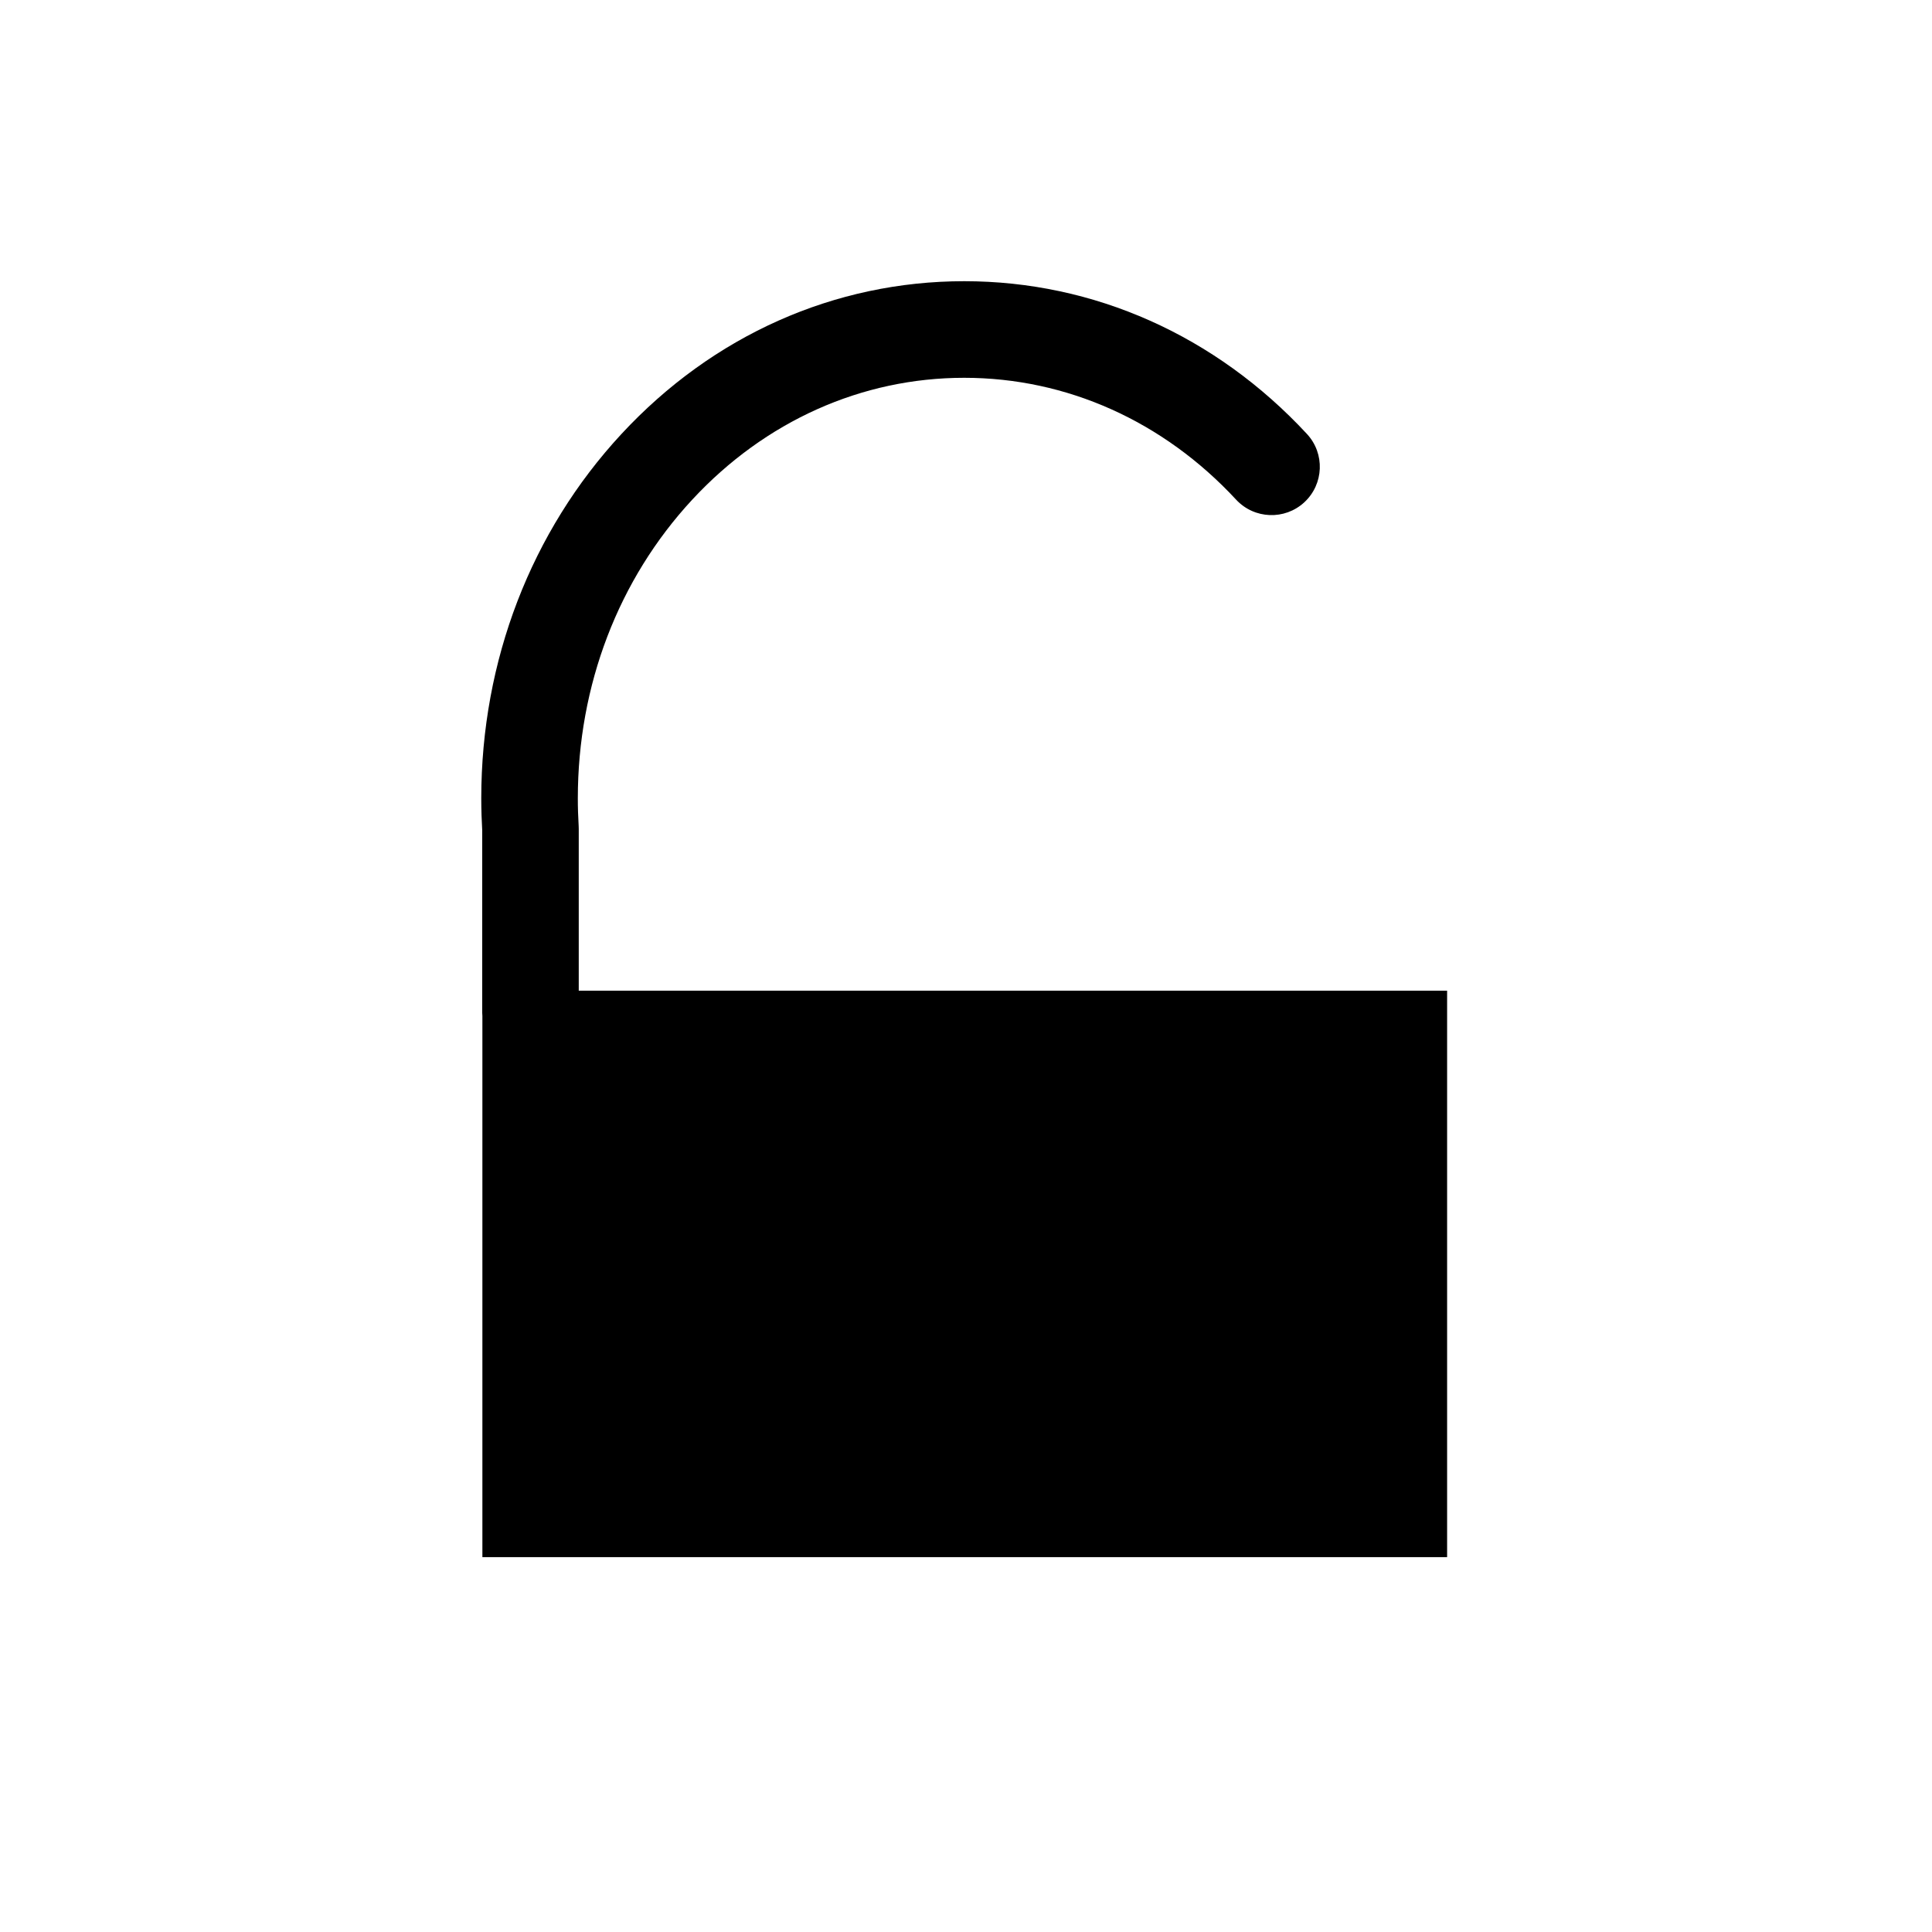 <?xml version="1.0" encoding="UTF-8"?><svg id="layer1" xmlns="http://www.w3.org/2000/svg" viewBox="0 0 1000 1000"><path d="M299.56,512.76v-83.72c0-.5-.01-.99-.04-1.49-.15-2.43-.26-4.84-.33-7.18-.08-2.42-.11-4.83-.11-7.16,0-58.5,21.03-113.4,59.23-154.59,37.71-40.67,87.69-63.07,140.75-63.07s103.04,22.4,140.75,63.07c9.39,10.12,25.21,10.72,35.33,1.34,10.12-9.39,10.72-25.21,1.34-35.33-47.28-50.99-110.28-79.08-177.41-79.08s-130.14,28.08-177.41,79.08c-46.79,50.47-72.56,117.44-72.56,188.59,0,2.86.05,5.8.14,8.73.08,2.56.2,5.19.35,7.83v94.37c0,.59.05,1.17.09,1.75v280.08h499.34v-293.2h-449.43Z"/></svg>